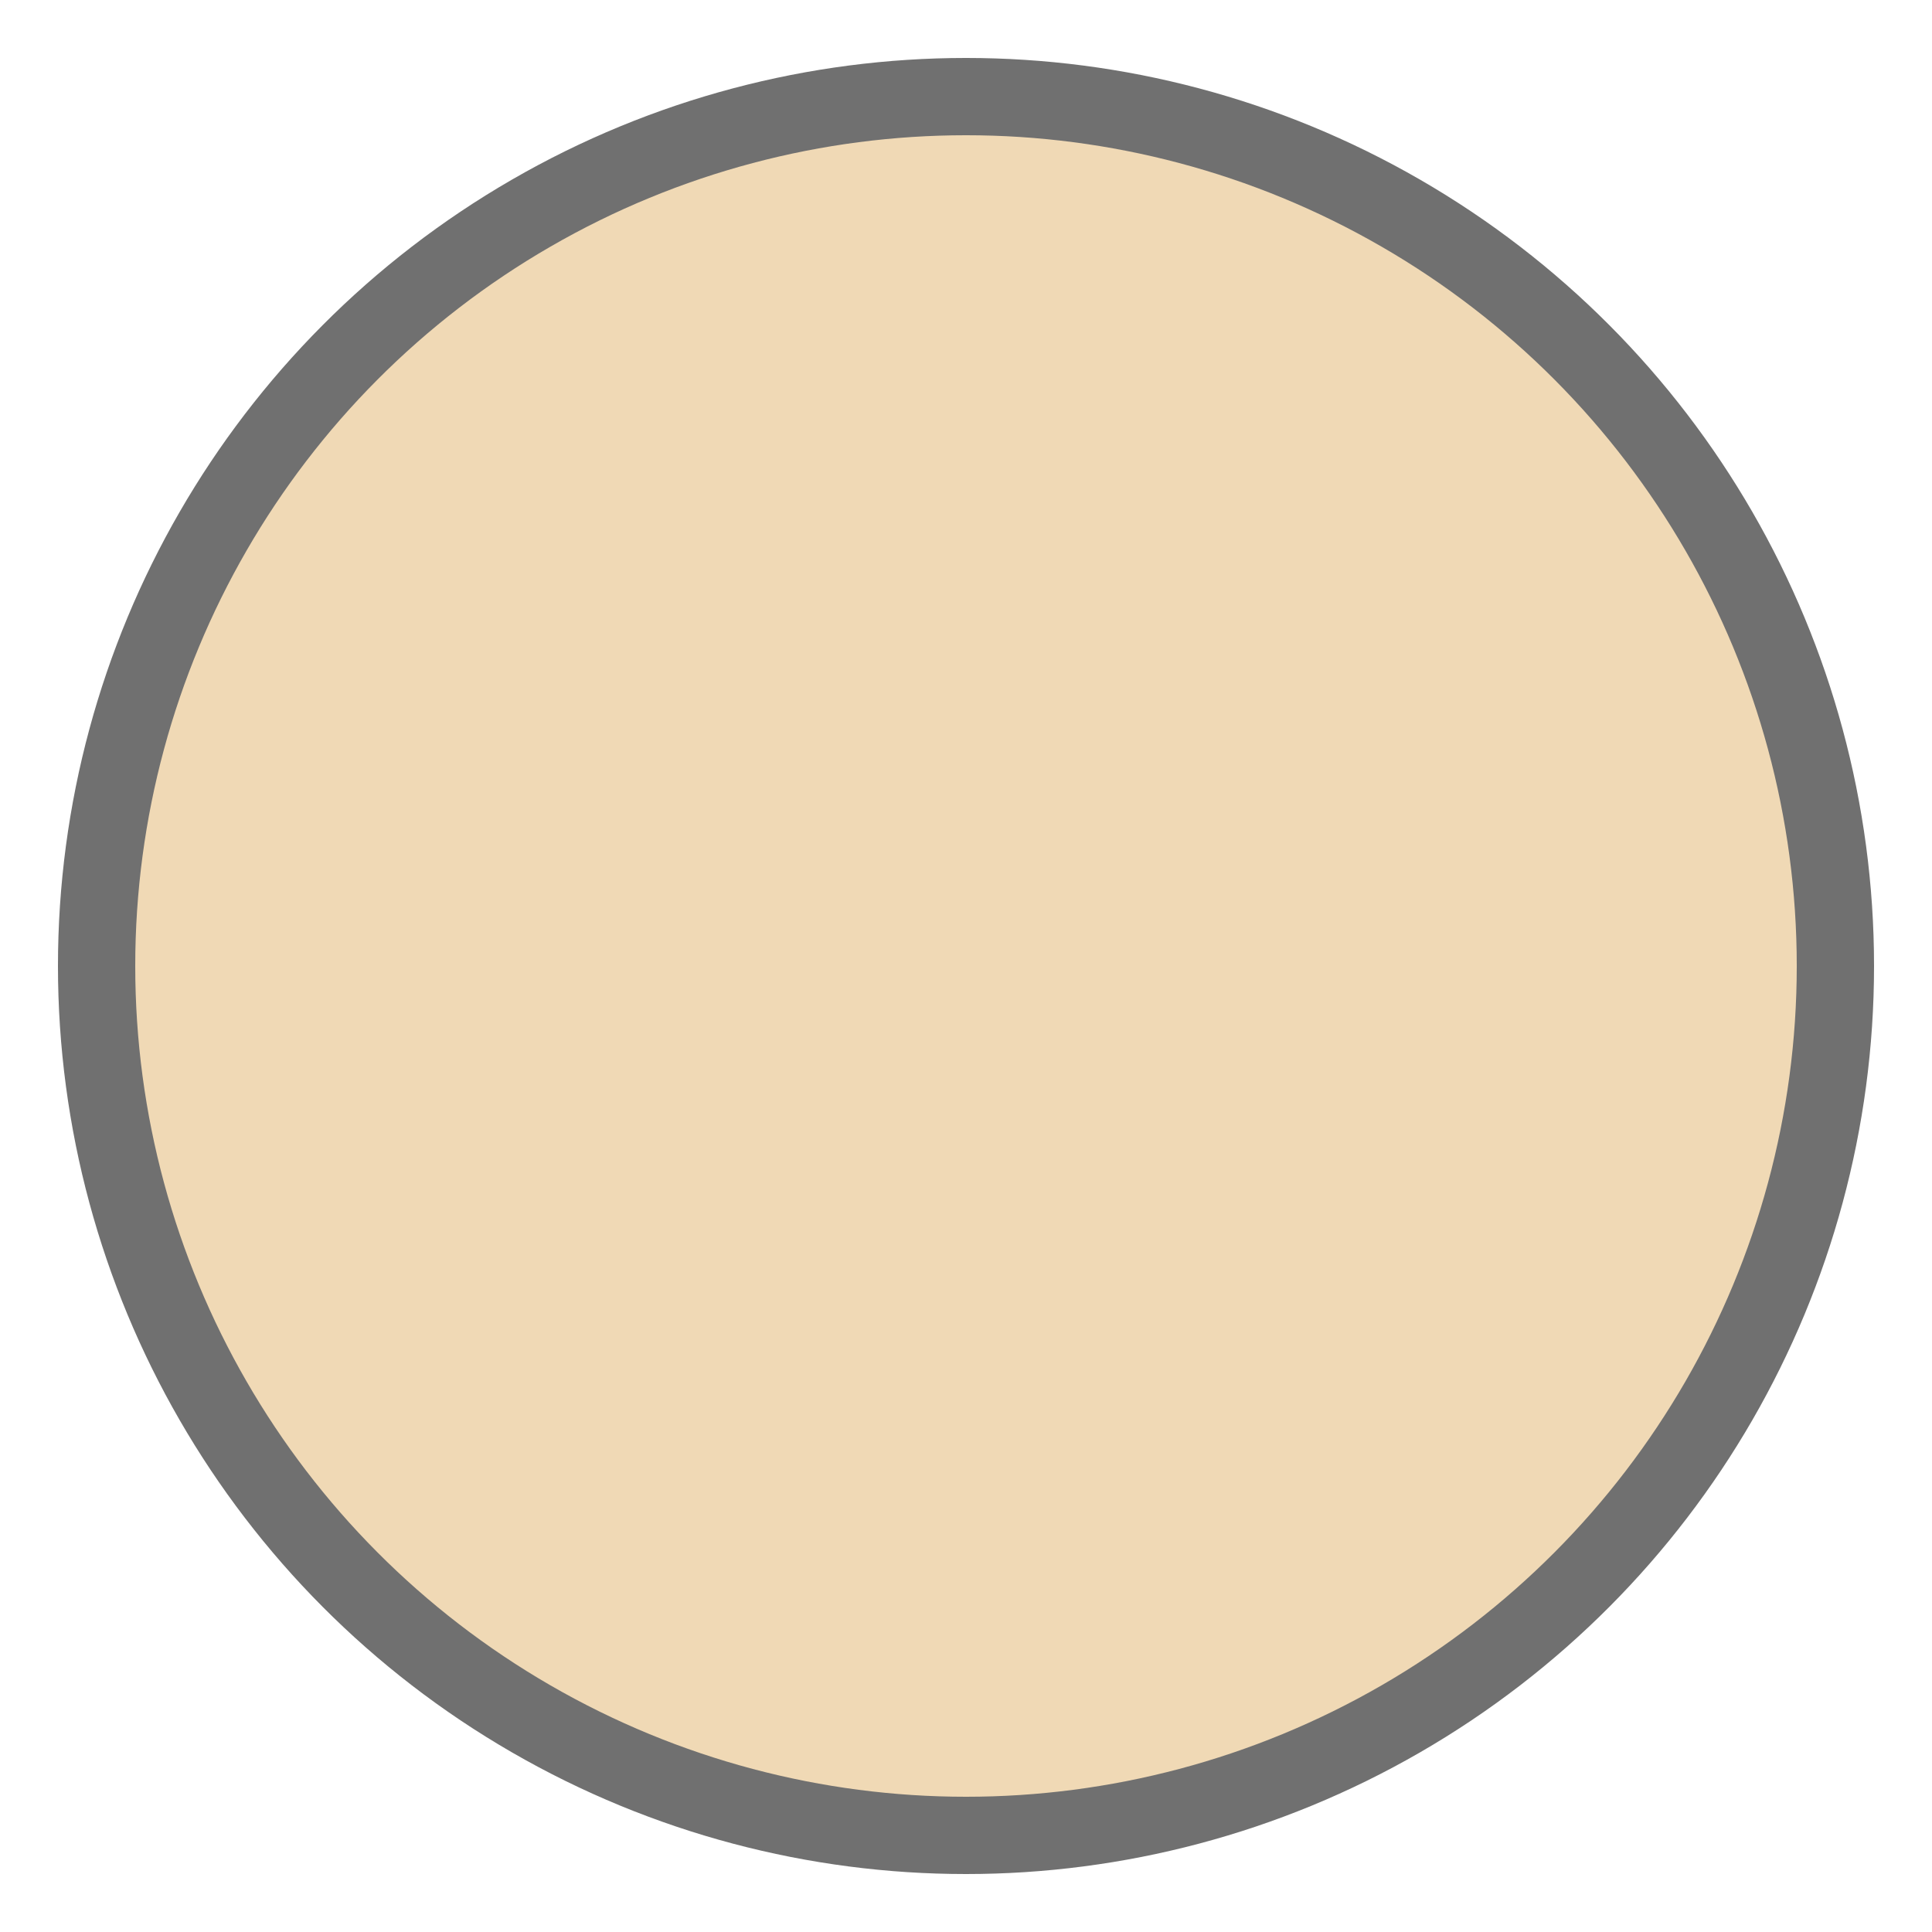 <?xml version="1.0" encoding="UTF-8"?>
<svg xmlns="http://www.w3.org/2000/svg" xmlns:xlink="http://www.w3.org/1999/xlink"
	viewBox="0 0 100 100" width="512" height="512">
<g fill="#f0d9b5" stroke="#707070" stroke-width="4">
  <ellipse cx="50" cy="50" rx="45" ry="45" />
</g>
</svg>
